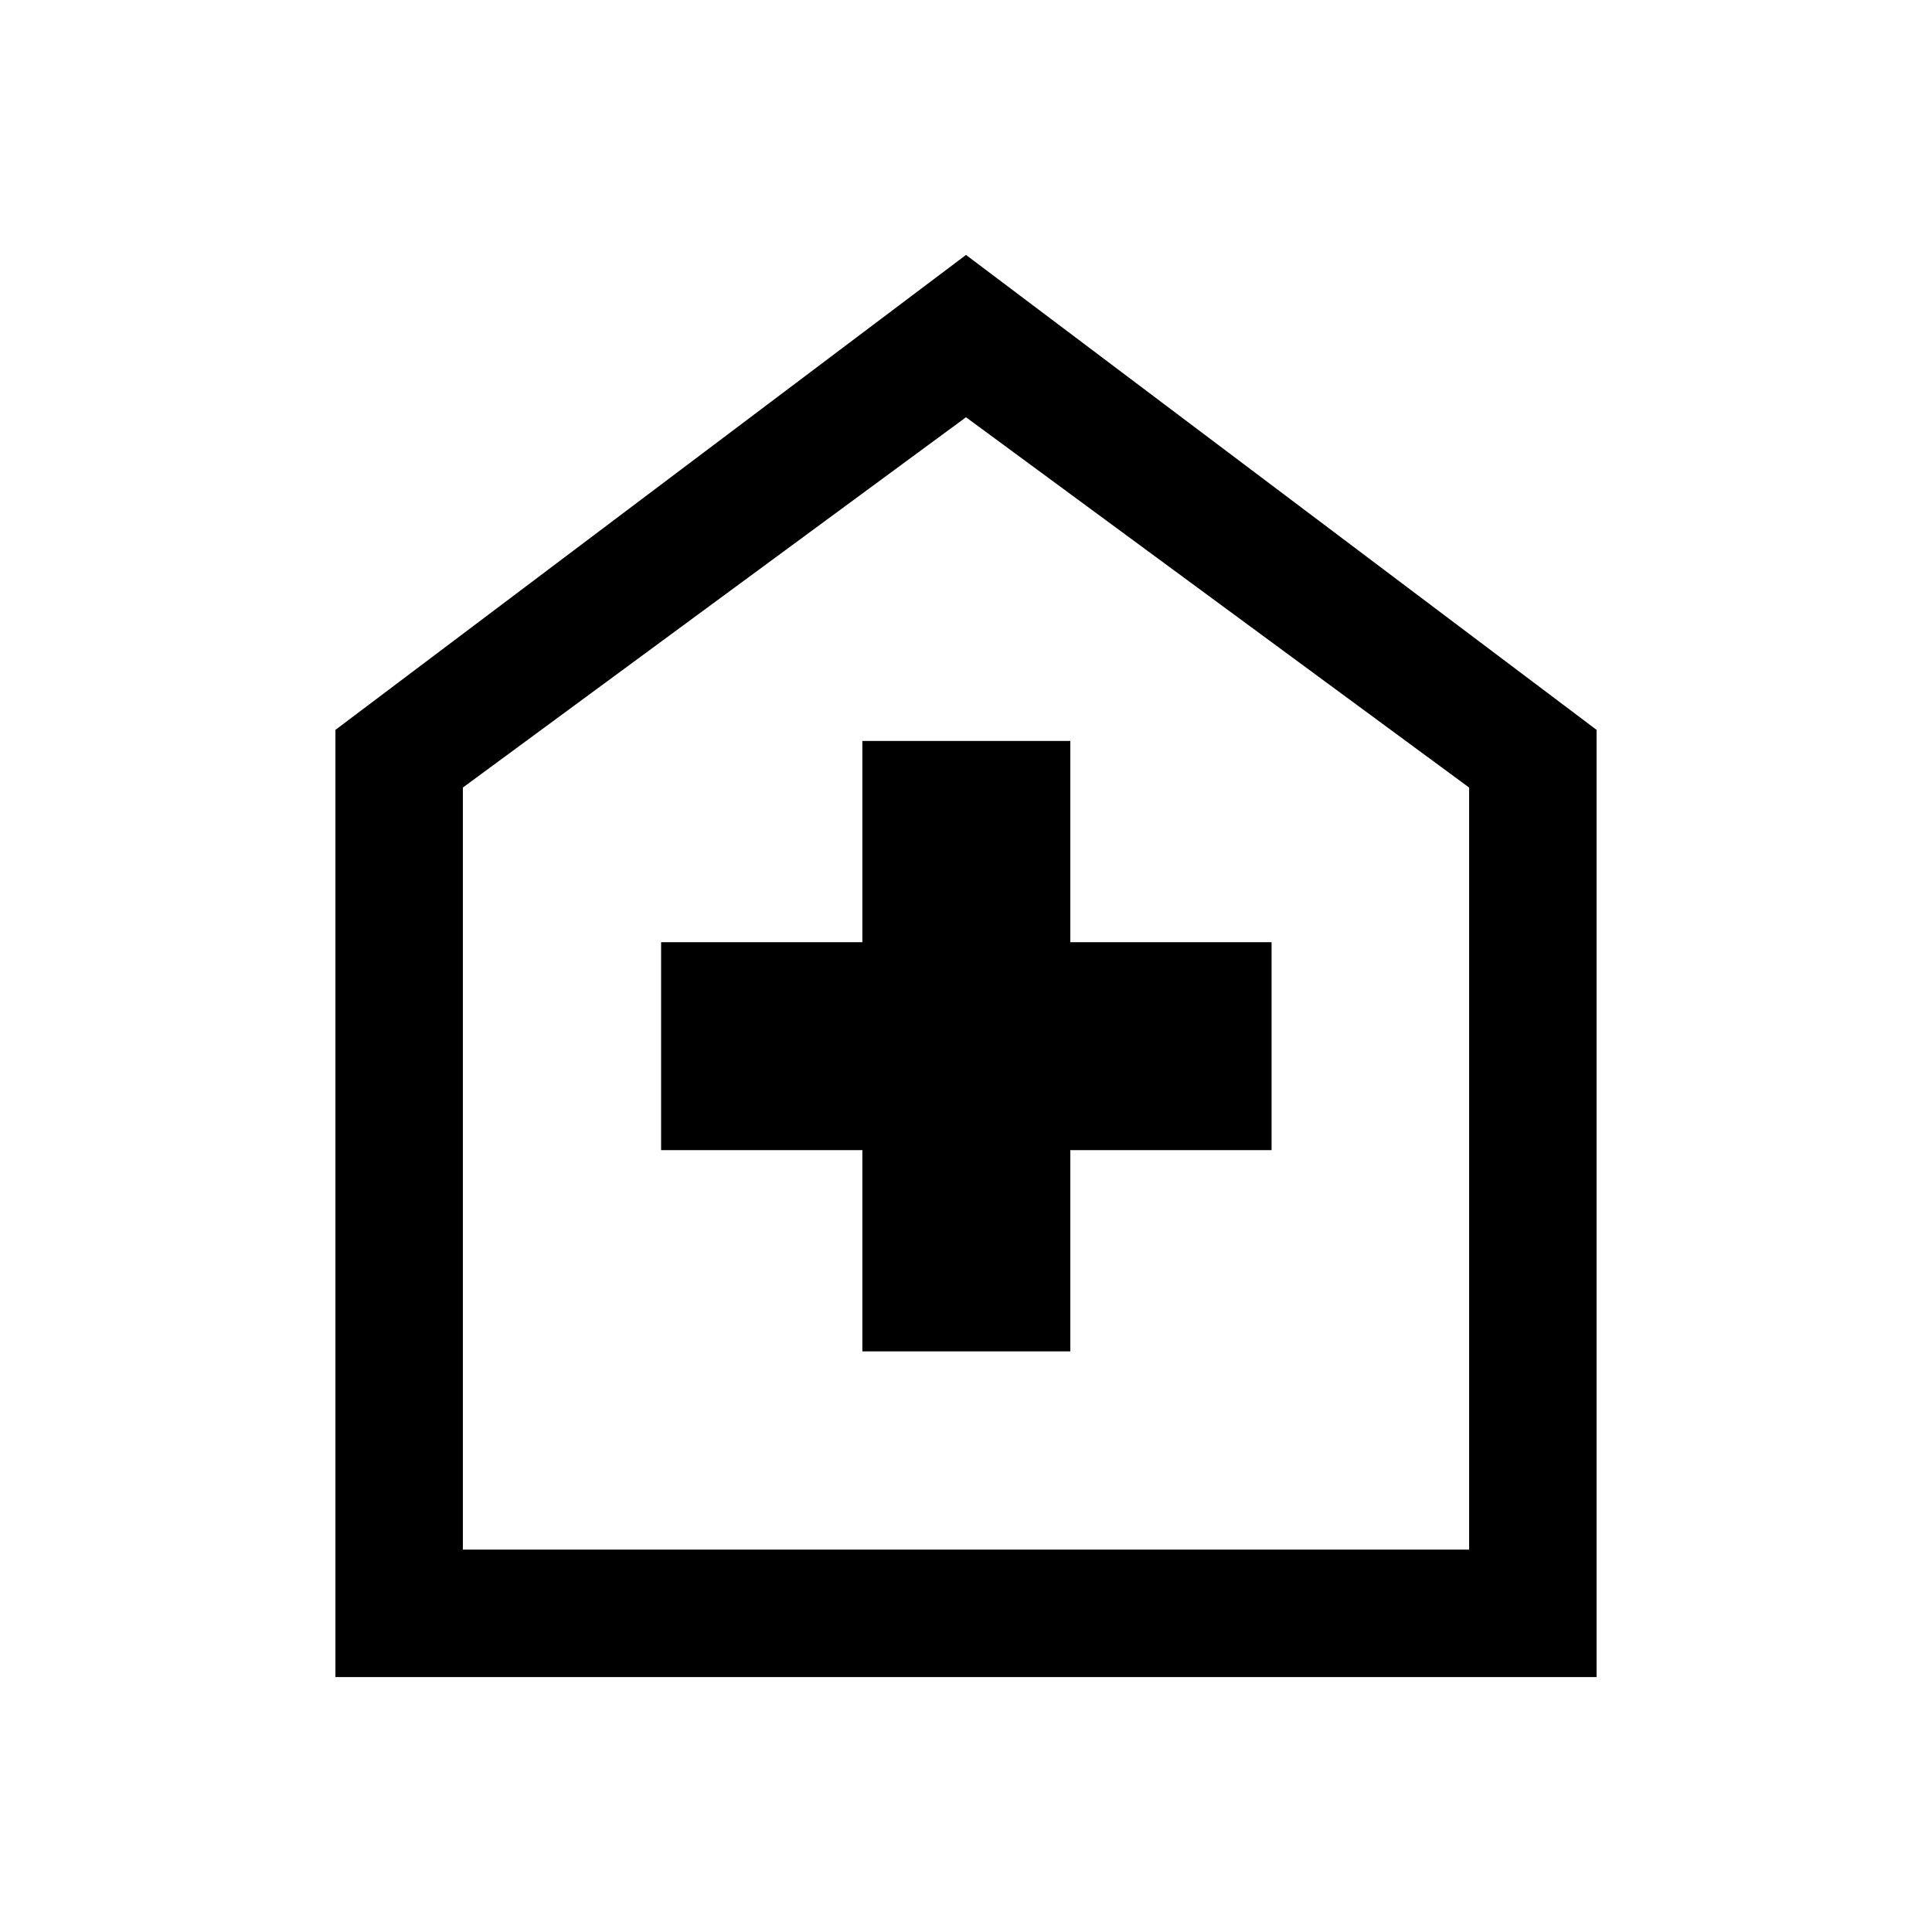 <svg xmlns="http://www.w3.org/2000/svg" height="40" viewBox="0 -960 960 960" width="40"><path d="M428.5-288.5h103.33v-100h100v-103.33h-100v-100H428.5v100h-100v103.33h100v100ZM166.67-126.67v-470.66l313.33-236 313.33 236v470.66H166.67ZM230-190h500v-378.67l-250-184-250 184V-190Zm250-281.33Z"/></svg>